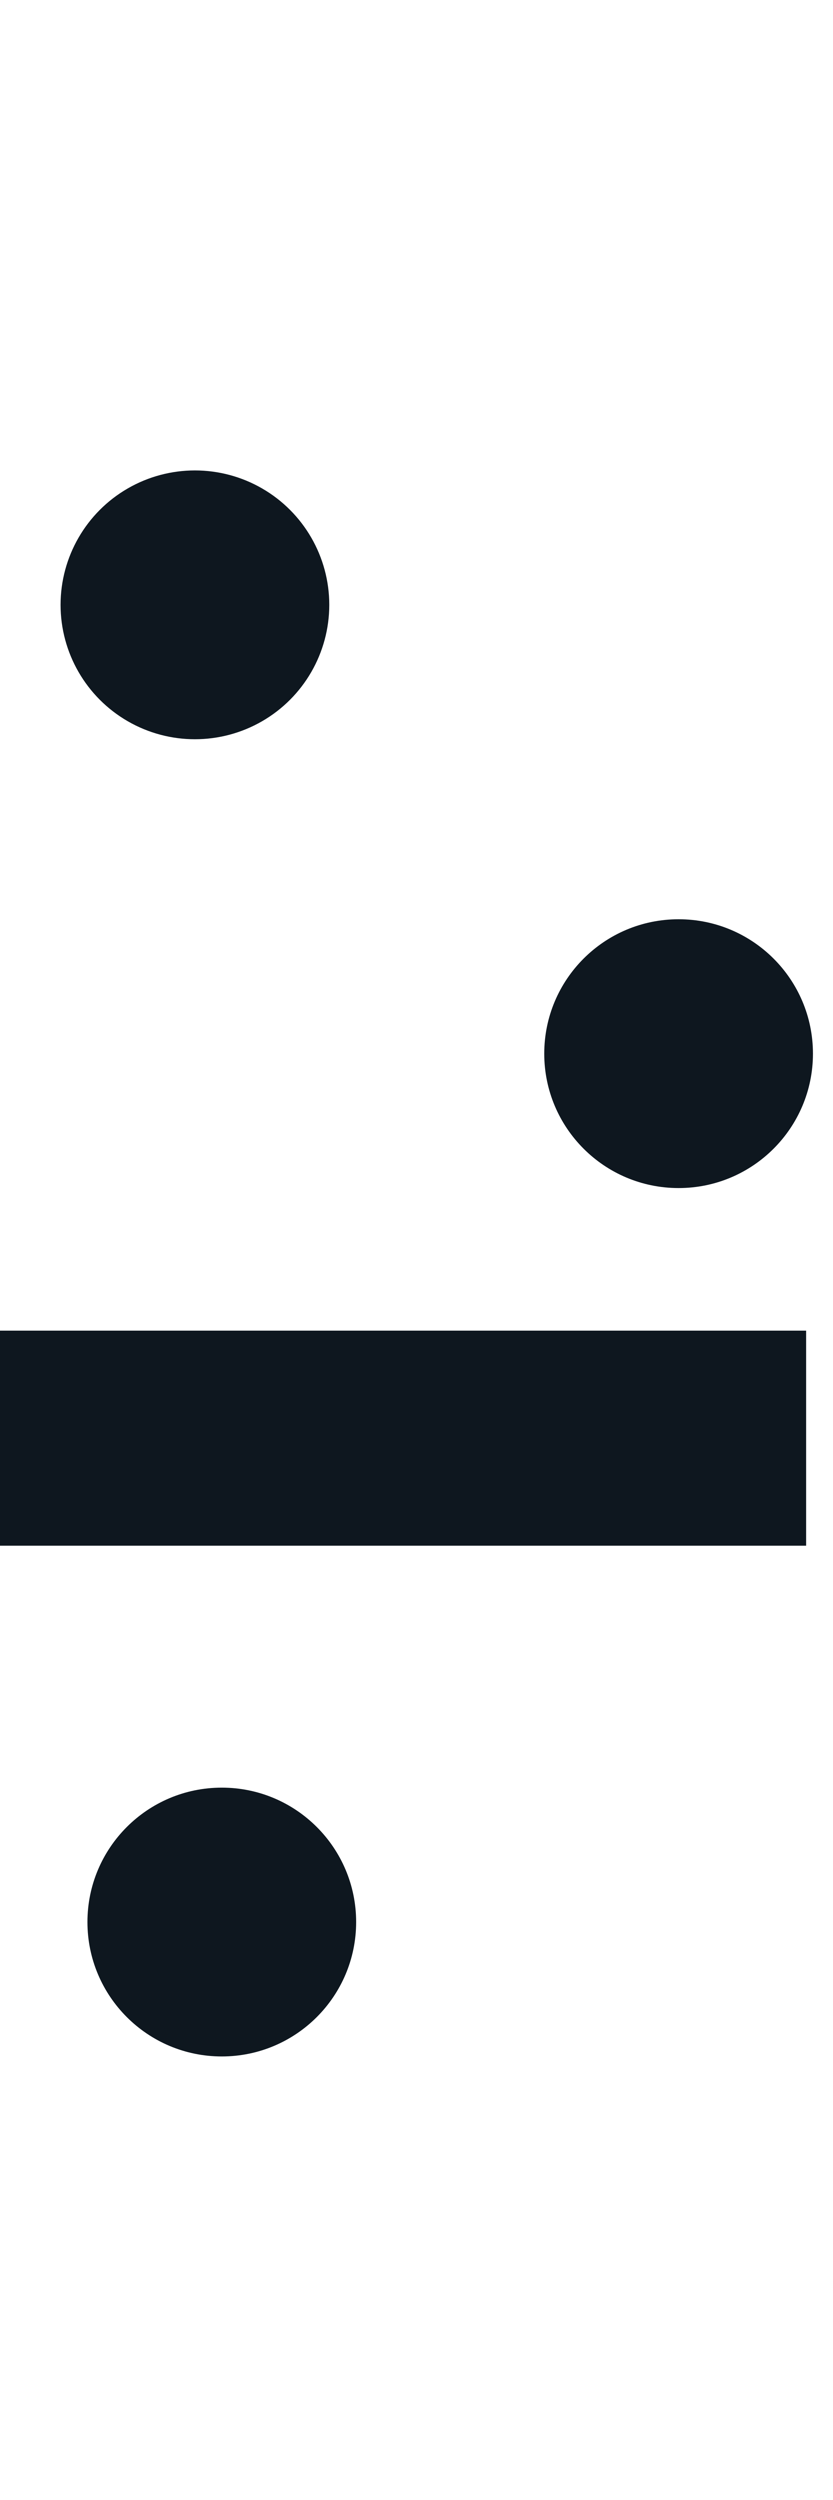 <svg width="20" height="60" viewBox="0 0 31 60" fill="none" xmlns="http://www.w3.org/2000/svg">
<path d="M30 33H1.3859e-06V41H30V33Z" fill="#0e171f"/>
<path d="M3.254 55C3.254 57.761 5.492 60 8.254 60C11.015 60 13.254 57.761 13.254 55C13.254 52.239 11.015 50 8.254 50C5.492 50 3.254 52.239 3.254 55Z" fill="#0e171f"/>
<circle r="5" transform="matrix(-1 0 0 1 7.254 6)" fill="#0e171f"/>
<path d="M20.254 22.696C20.254 25.457 22.492 27.696 25.254 27.696C28.015 27.696 30.254 25.457 30.254 22.696C30.254 19.934 28.015 17.696 25.254 17.696C22.492 17.696 20.254 19.934 20.254 22.696Z" fill="#0e171f"/>
</svg>
